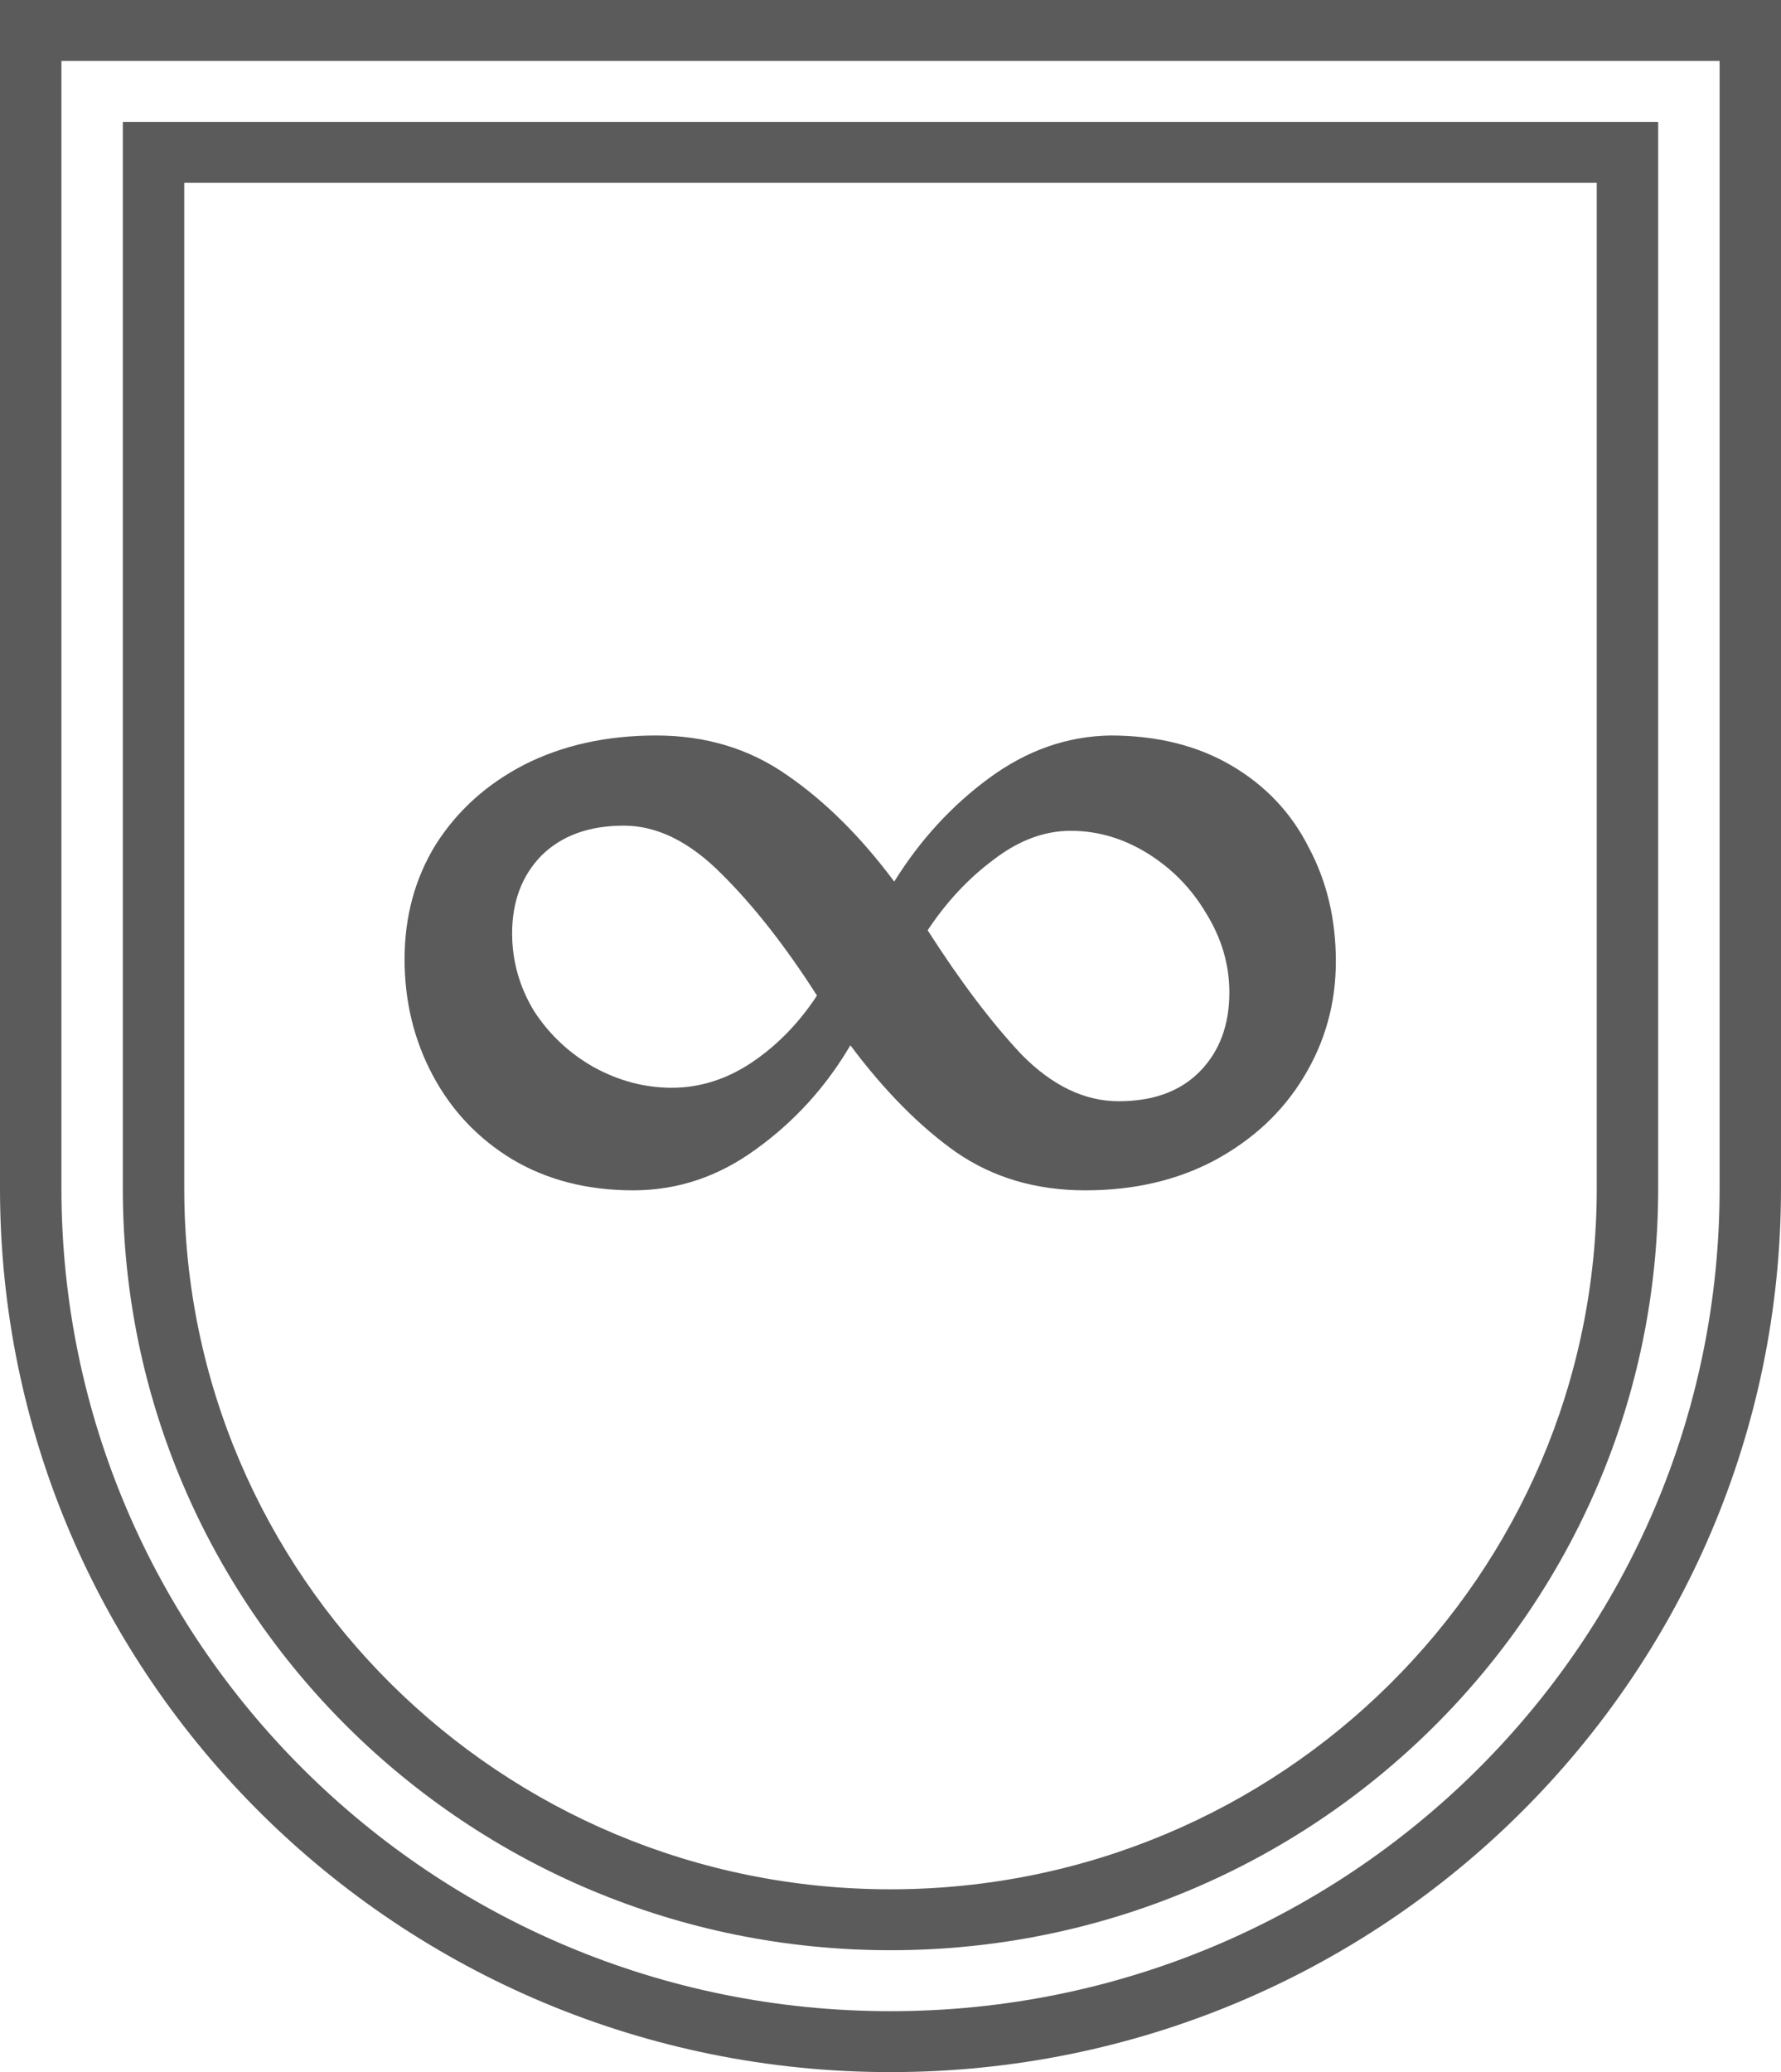 <svg xmlns="http://www.w3.org/2000/svg" viewBox="0.035 0.97 49 57" fill="none" preserveAspectRatio="xMidYMid meet">
<path fill-rule="evenodd" clip-rule="evenodd" d="M47.346 2.646H1.725V33.661C1.725 46.161 11.937 56.294 24.535 56.294C37.133 56.294 47.346 46.161 47.346 33.661V2.646ZM0.035 0.97V33.661C0.035 47.087 11.004 57.97 24.535 57.97C38.066 57.97 49.035 47.087 49.035 33.661V0.97H0.035Z" fill="#5B5B5B"></path>
<path fill-rule="evenodd" clip-rule="evenodd" d="M43.966 5.999H5.104V33.661C5.104 44.309 13.804 52.941 24.535 52.941C35.267 52.941 43.966 44.309 43.966 33.661V5.999ZM3.414 4.323V33.661C3.414 45.235 12.87 54.617 24.535 54.617C36.2 54.617 45.656 45.235 45.656 33.661V4.323H3.414Z" fill="#5B5B5B"></path>
<path d="M17.457 33.714C16.193 33.714 15.082 33.429 14.125 32.859C13.186 32.289 12.459 31.519 11.941 30.55C11.425 29.581 11.166 28.517 11.166 27.358C11.166 26.18 11.453 25.126 12.028 24.195C12.621 23.264 13.435 22.532 14.469 22C15.523 21.468 16.729 21.202 18.088 21.202C19.448 21.202 20.645 21.563 21.679 22.285C22.732 23.007 23.718 23.986 24.638 25.221C25.346 24.081 26.217 23.131 27.252 22.371C28.286 21.611 29.396 21.221 30.584 21.202C31.866 21.202 32.977 21.478 33.916 22.029C34.854 22.58 35.562 23.33 36.041 24.28C36.539 25.211 36.788 26.256 36.788 27.415C36.788 28.574 36.491 29.638 35.898 30.607C35.323 31.557 34.509 32.317 33.456 32.887C32.422 33.438 31.235 33.714 29.894 33.714C28.535 33.714 27.347 33.362 26.332 32.659C25.337 31.956 24.369 30.978 23.431 29.724C22.761 30.864 21.899 31.814 20.846 32.574C19.812 33.334 18.682 33.714 17.457 33.714ZM18.519 30.892C19.285 30.892 20.013 30.664 20.702 30.208C21.411 29.733 22.014 29.116 22.512 28.356C21.65 27.007 20.779 25.895 19.898 25.021C19.017 24.128 18.117 23.682 17.198 23.682C16.241 23.682 15.484 23.957 14.929 24.508C14.393 25.059 14.125 25.772 14.125 26.646C14.125 27.406 14.326 28.118 14.728 28.783C15.149 29.429 15.695 29.942 16.365 30.322C17.054 30.702 17.773 30.892 18.519 30.892ZM29.492 23.824C28.764 23.824 28.056 24.09 27.366 24.622C26.677 25.135 26.074 25.781 25.557 26.56C26.457 27.966 27.319 29.106 28.142 29.98C28.985 30.835 29.875 31.263 30.813 31.263C31.771 31.263 32.518 30.987 33.054 30.436C33.59 29.885 33.858 29.163 33.858 28.27C33.858 27.51 33.647 26.788 33.226 26.104C32.824 25.42 32.288 24.869 31.618 24.451C30.947 24.033 30.239 23.824 29.492 23.824Z" fill="#5B5B5B"></path>
</svg>